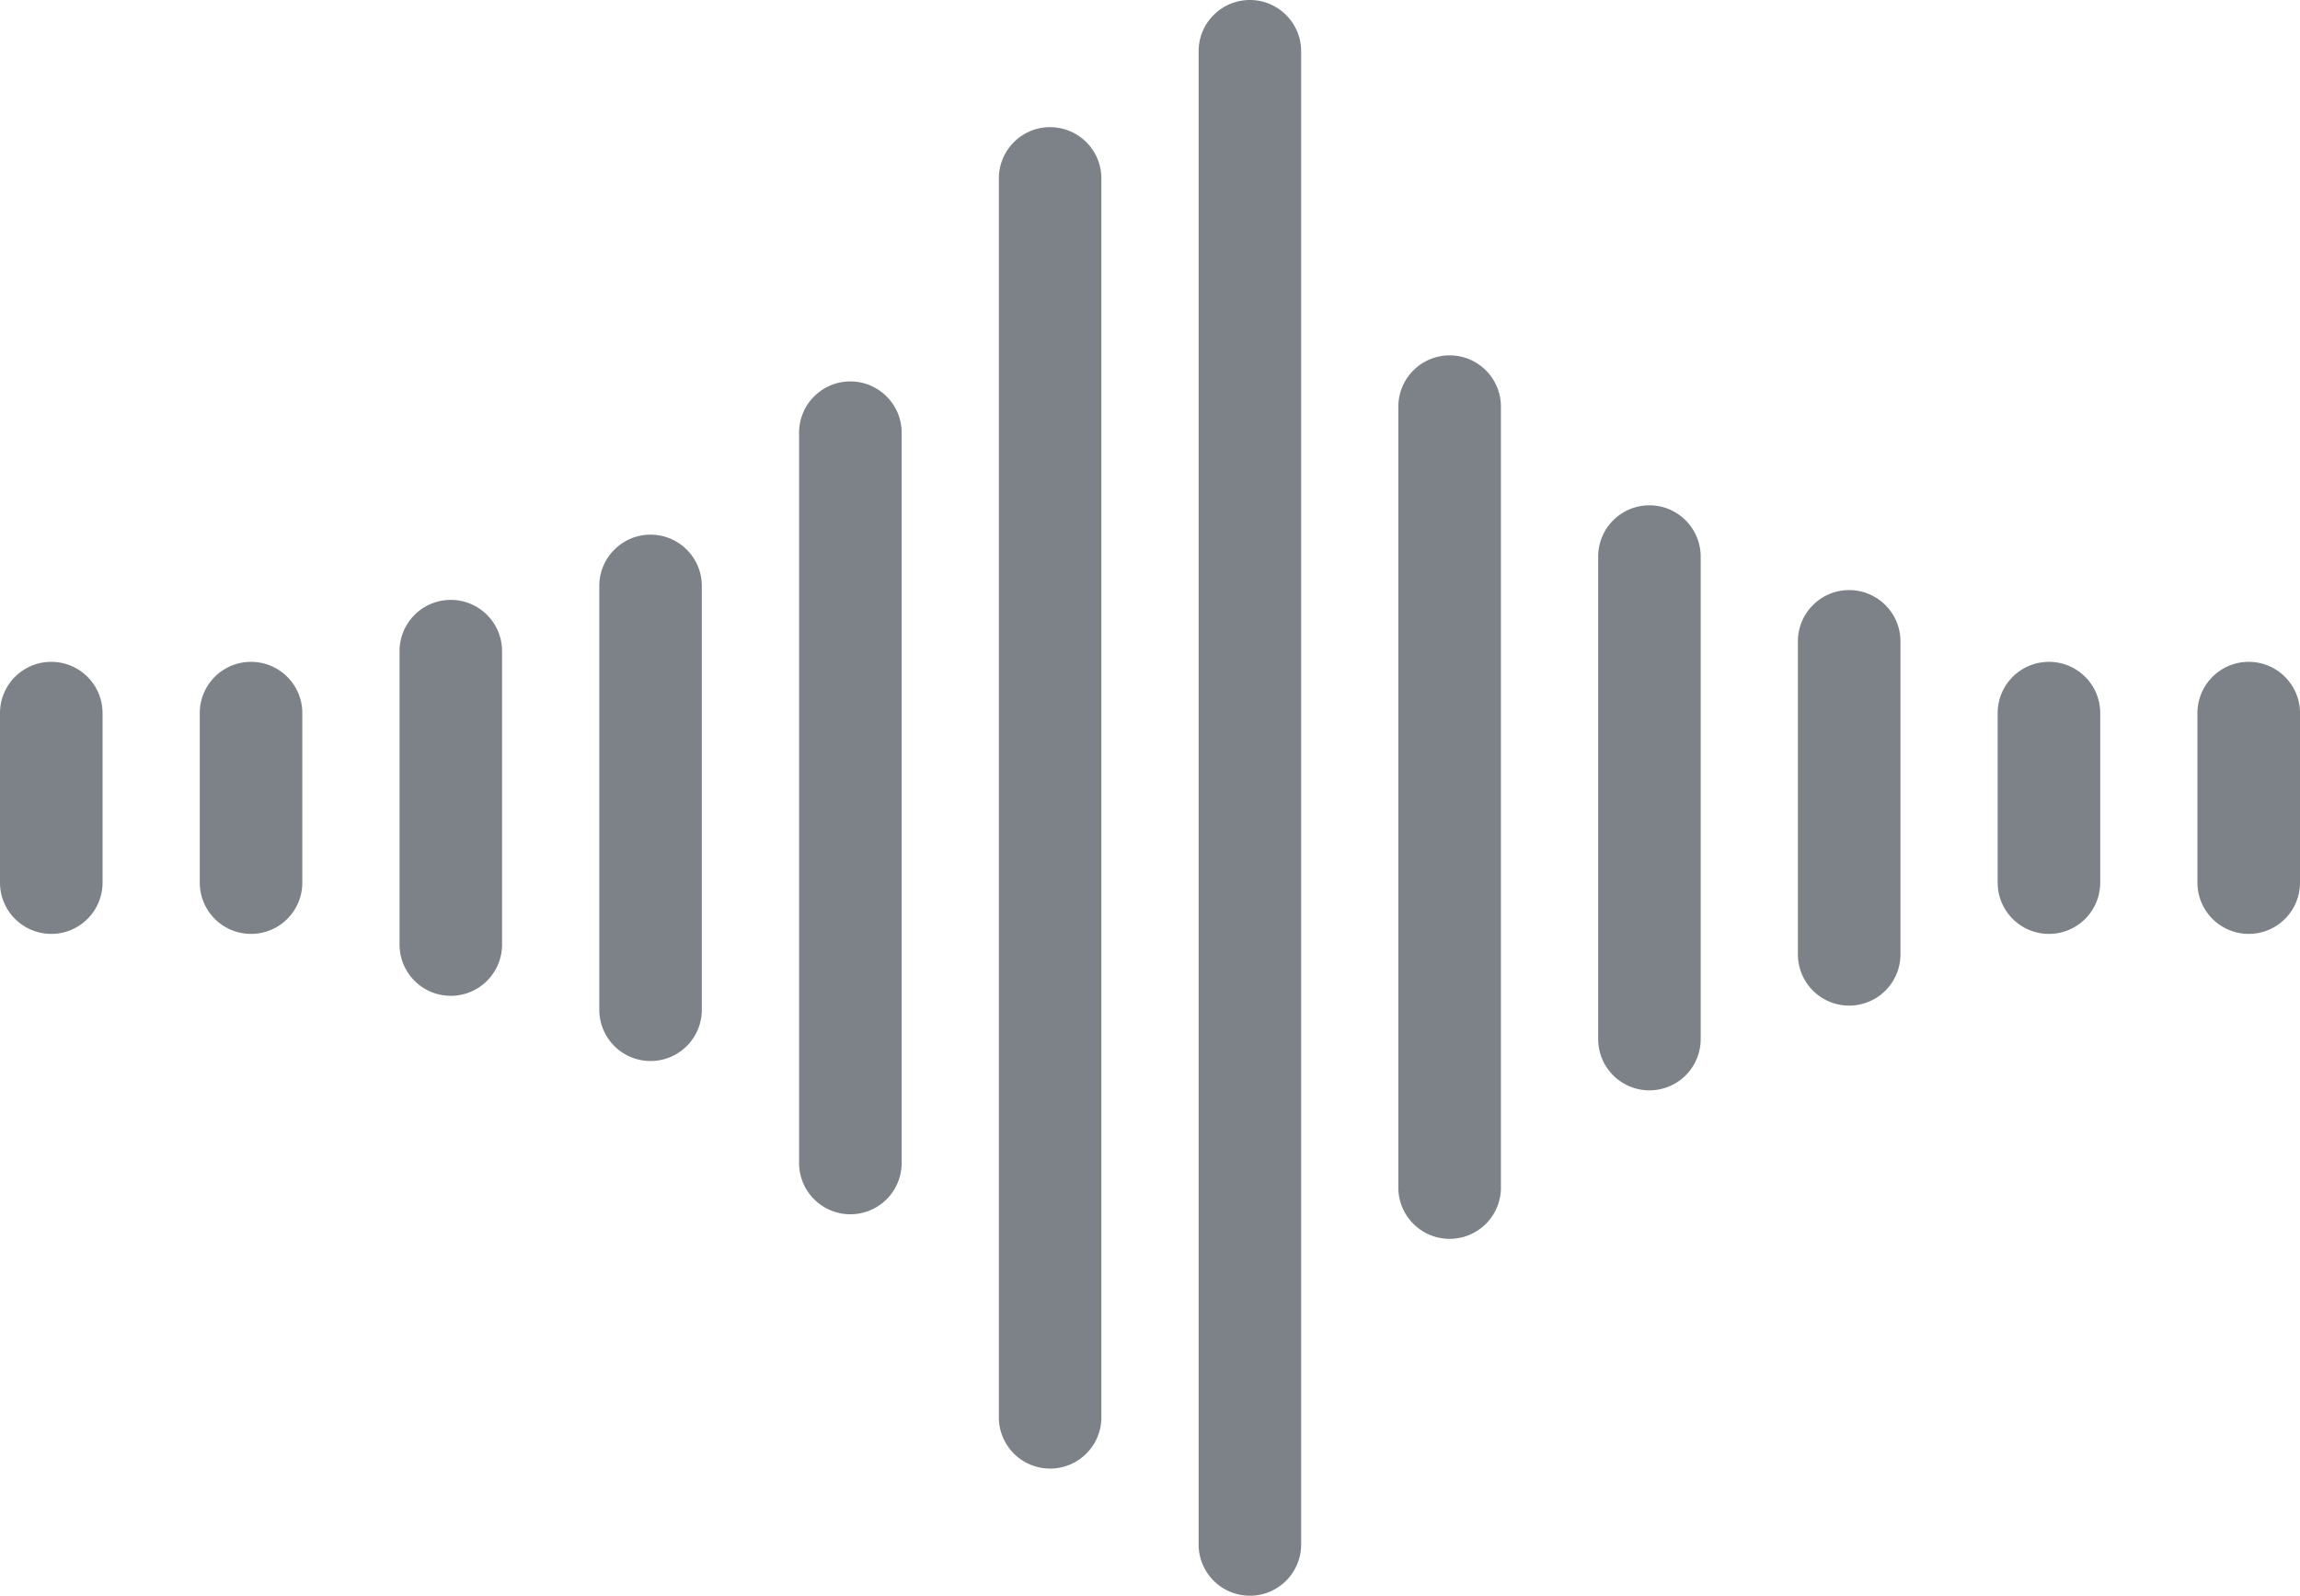 <svg width="49" height="34" viewBox="0 0 49 34" fill="none" xmlns="http://www.w3.org/2000/svg"><path d="M49 0H0v34h49z"/><path d="M49 0H0v34h49z"/><path d="M47.908 14.102c.603 0 1.092.489 1.092 1.092v3.612a1.092 1.092 0 0 1-2.185 0v-3.612c0-.604.49-1.092 1.093-1.092zm-4.257 0c.604 0 1.093.489 1.093 1.092v3.612a1.092 1.092 0 0 1-2.185 0v-3.612c0-.604.49-1.092 1.093-1.092zm-4.255-1.529c.603 0 1.092.49 1.092 1.093v6.668a1.092 1.092 0 1 1-2.185 0v-6.668c0-.604.49-1.093 1.093-1.093zm-4.256-1.806c.603 0 1.092.49 1.092 1.093v10.28a1.092 1.092 0 1 1-2.184 0V11.86c0-.604.488-1.093 1.092-1.093zm-4.256-3.195c.603 0 1.092.489 1.092 1.092v16.672a1.093 1.093 0 0 1-2.185 0V8.664c0-.603.49-1.092 1.093-1.092zM26.628 0c.603 0 1.092.49 1.092 1.092v31.816a1.092 1.092 0 1 1-2.184 0V1.091C25.536.49 26.025 0 26.628 0zm-4.256 2.71c.603 0 1.092.488 1.092 1.092v26.397a1.092 1.092 0 1 1-2.184 0V3.802c0-.604.489-1.093 1.092-1.093zm-4.256 5.417c.603 0 1.093.49 1.093 1.093v15.56a1.092 1.092 0 1 1-2.185 0V9.22c0-.603.489-1.093 1.092-1.093zm-4.256 3.265c.603 0 1.092.49 1.092 1.093v9.03a1.092 1.092 0 1 1-2.184 0v-9.03c0-.604.489-1.093 1.092-1.093zm-4.256 1.39c.603 0 1.092.489 1.092 1.092v6.252a1.092 1.092 0 1 1-2.184 0v-6.252c0-.603.489-1.092 1.092-1.092zm-4.256 1.32c.603 0 1.093.489 1.093 1.092v3.612a1.092 1.092 0 1 1-2.185 0v-3.612c0-.604.489-1.092 1.092-1.092zm-4.256 0c.604 0 1.093.489 1.093 1.092v3.612a1.092 1.092 0 1 1-2.185 0v-3.612c0-.604.489-1.092 1.092-1.092z" fill="#7C8287"/></svg>